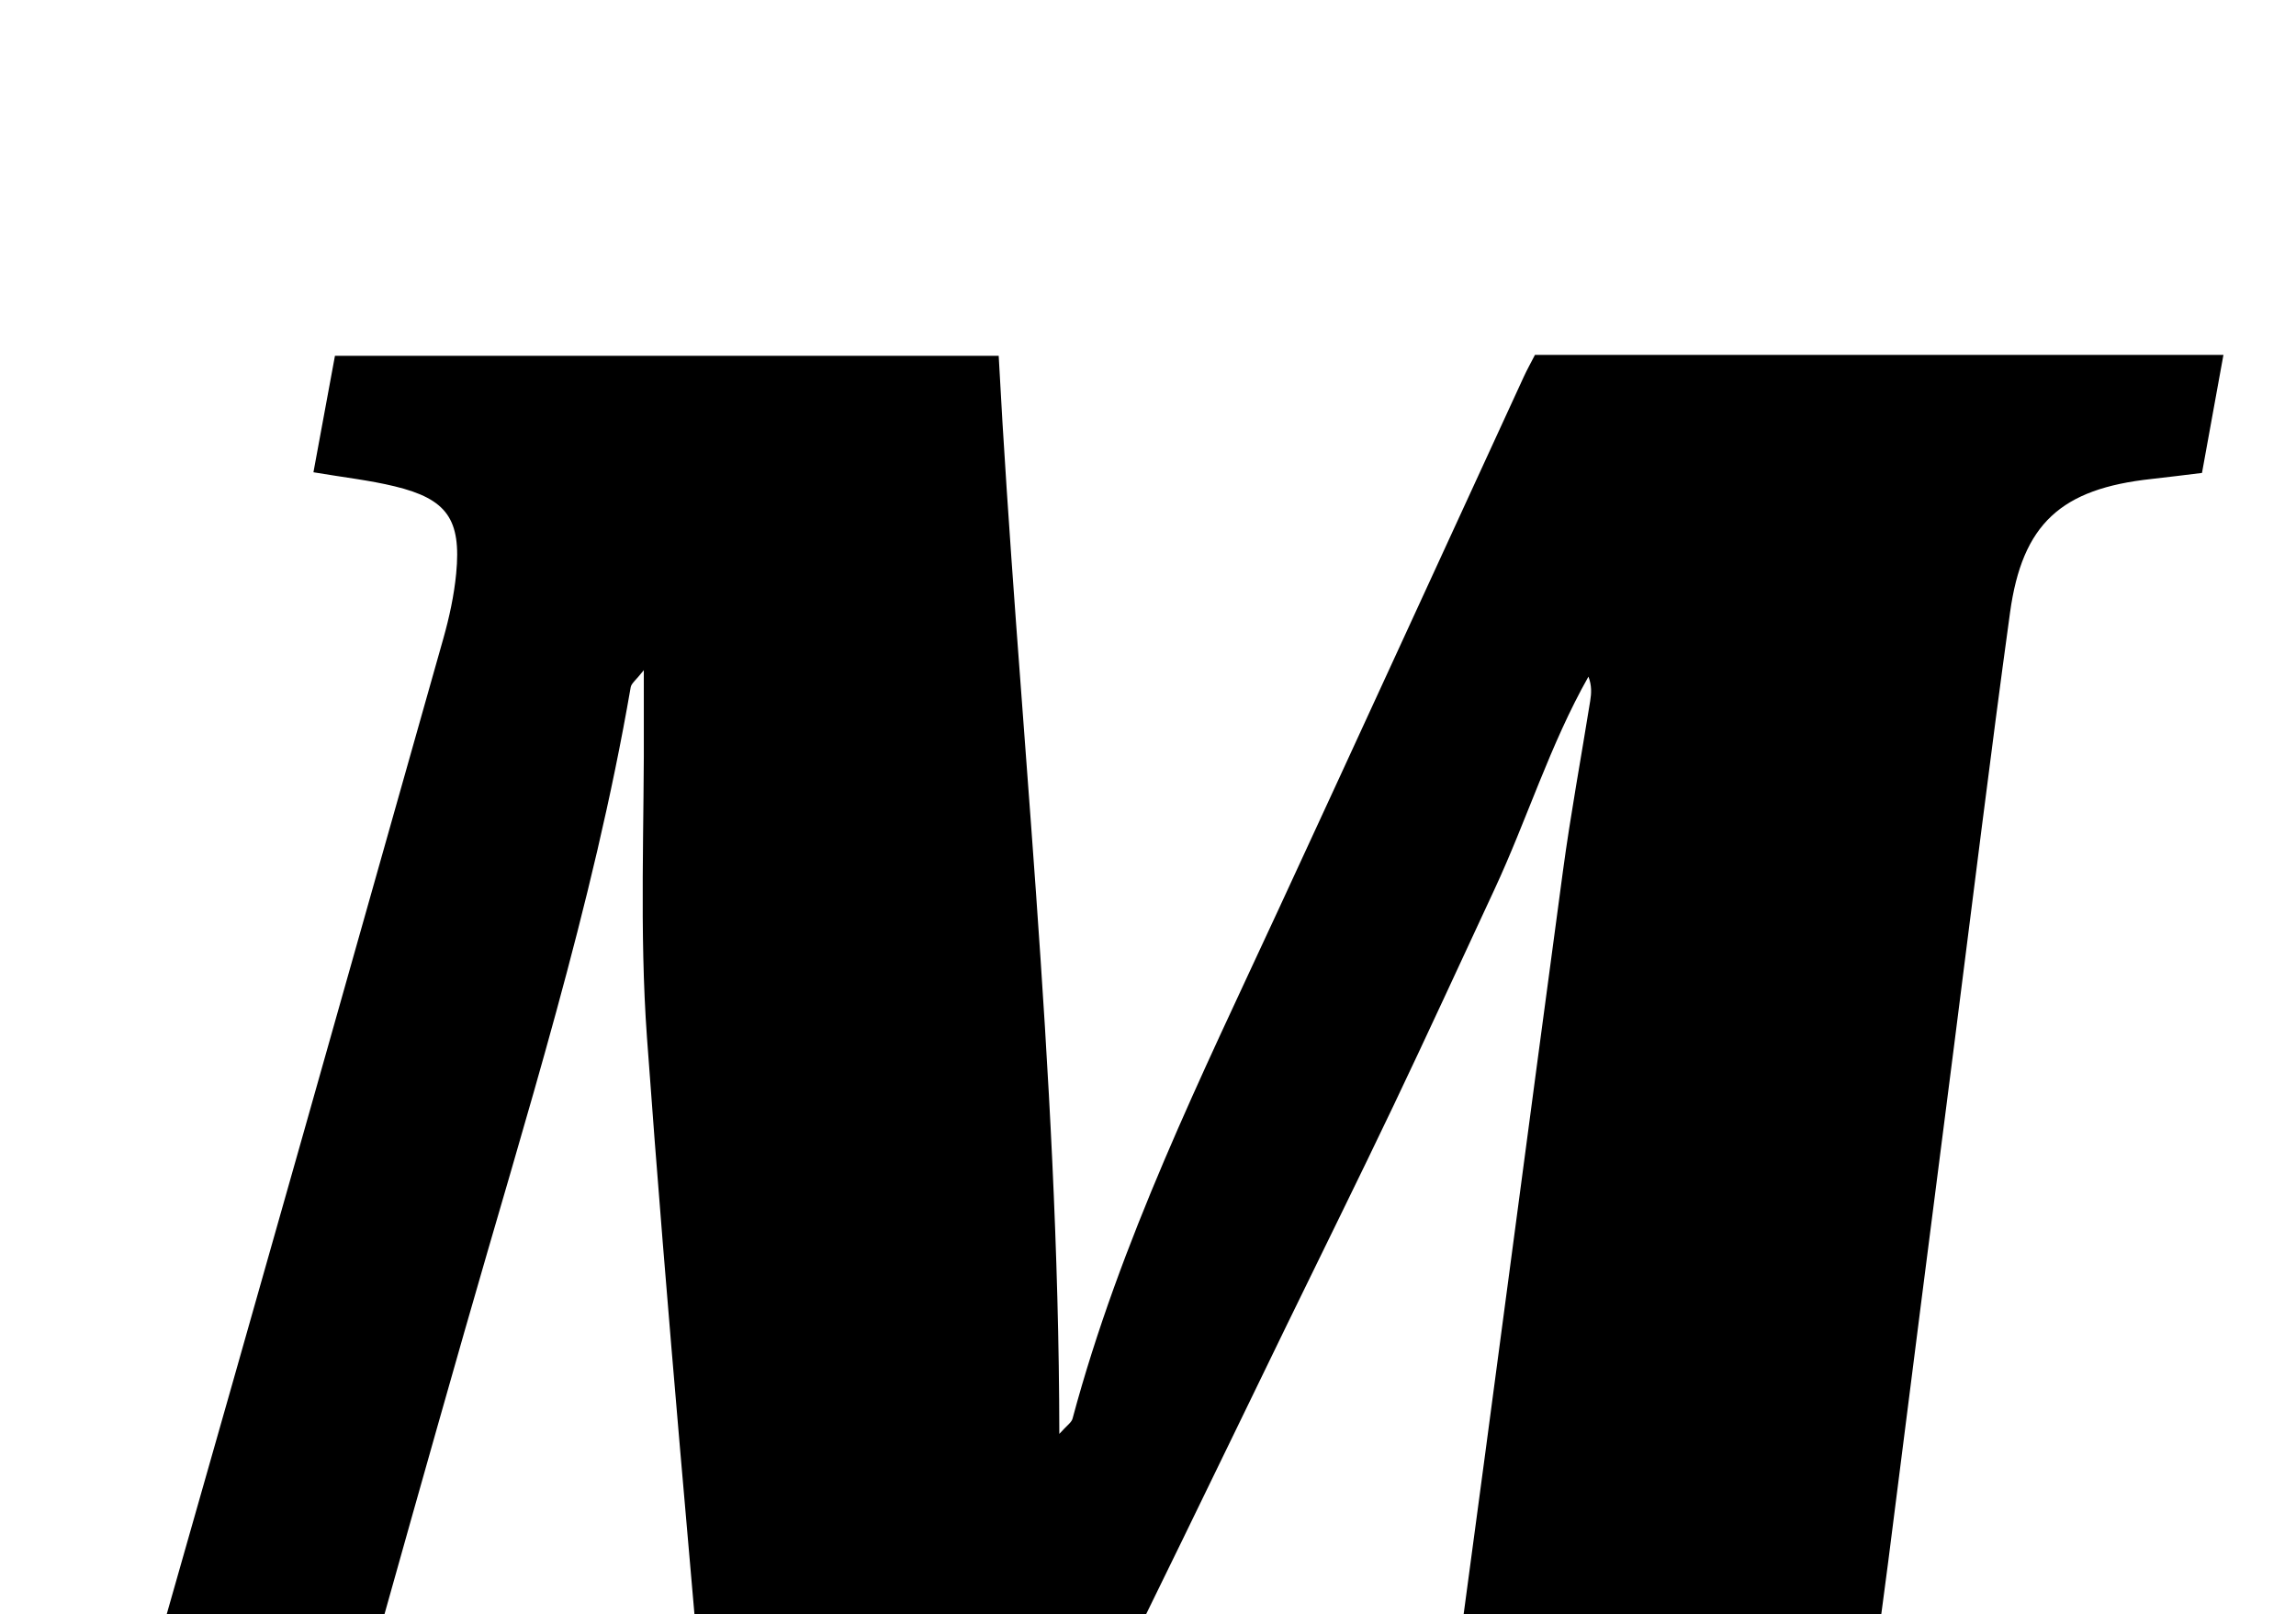 <?xml version="1.0" encoding="iso-8859-1"?>
<!-- Generator: Adobe Illustrator 25.2.1, SVG Export Plug-In . SVG Version: 6.00 Build 0)  -->
<svg version="1.1" xmlns="http://www.w3.org/2000/svg" xmlns:xlink="http://www.w3.org/1999/xlink" x="0px" y="0px"
	 viewBox="0 0 292.466 205.564" style="enable-background:new 0 0 292.466 205.564;" xml:space="preserve">
<g>
	<path d="M161.972,236.506c4.01-0.535,7.304-0.915,10.578-1.423c5.29-0.821,8.938-3.852,10.263-8.97
		c1.33-5.137,2.26-10.405,2.972-15.669c4.485-33.155,8.825-66.33,13.3-99.487c0.979-7.254,2.318-14.46,3.476-21.691
		c0.154-0.959,0.22-1.931-0.223-3.096c-4.9,8.659-7.815,18.173-11.979,27.116c-4.285,9.201-8.517,18.427-12.887,27.588
		c-4.441,9.312-9.026,18.556-13.54,27.833c-4.441,9.128-8.86,18.267-13.308,27.391c-4.449,9.127-8.926,18.24-13.384,27.363
		c-4.455,9.116-8.901,18.236-13.323,27.295c-10.535,0-20.814,0-31.408,0c-0.463-4.812-0.948-9.416-1.342-14.027
		c-2.977-34.855-6.229-69.691-8.754-104.579c-0.984-13.593-0.319-27.305-0.402-40.963c-0.01-1.603-0.001-3.206-0.001-5.837
		c-0.997,1.265-1.586,1.674-1.671,2.169c-4.816,27.942-13.419,54.903-21.183,82.083c-4.568,15.992-9.086,31.999-13.545,48.022
		c-0.709,2.549-1.296,5.208-1.394,7.836c-0.203,5.477,2.019,8.359,7.375,9.678c2.871,0.707,5.866,0.909,9.633,1.46
		c-0.809,4.583-1.624,9.203-2.487,14.095c-22.609,0-45.022,0-67.983,0c0.842-4.78,1.638-9.304,2.478-14.073
		c2.817-0.472,5.559-0.959,8.31-1.386c6.294-0.976,10.827-4.45,13.178-10.235c2.311-5.686,4.266-11.547,5.952-17.452
		c12.002-42.051,23.906-84.13,35.794-126.213c0.765-2.709,1.373-5.507,1.642-8.303c0.663-6.893-1.167-9.479-7.827-11.095
		c-3.21-0.779-6.521-1.143-10.356-1.792c0.91-4.925,1.8-9.745,2.74-14.83c28.173,0,56.068,0,84.548,0
		c2.423,45.543,7.655,90.81,7.724,137.295c0.956-1.076,1.55-1.445,1.682-1.938c6.072-22.634,16.376-43.55,26.16-64.682
		c10.488-22.654,20.884-45.351,31.327-68.025c0.412-0.895,0.897-1.757,1.417-2.769c29.006,0,57.964,0,87.698,0
		c-0.909,5.002-1.778,9.78-2.732,15.032c-2.216,0.266-4.313,0.541-6.415,0.768c-11.523,1.242-16.476,5.687-18.038,17.029
		c-2.521,18.307-4.757,36.652-7.105,54.983c-2.813,21.961-5.64,43.921-8.412,65.887c-0.896,7.101-2.043,14.204-2.358,21.337
		c-0.493,11.157,2.789,14.568,13.91,15.743c0.806,0.085,1.612,0.163,3.069,0.31c-0.849,4.898-1.654,9.538-2.502,14.426
		c-30.993,0-61.747,0-93.112,0C160.355,245.901,161.158,241.233,161.972,236.506z"/>
</g>
</svg>
